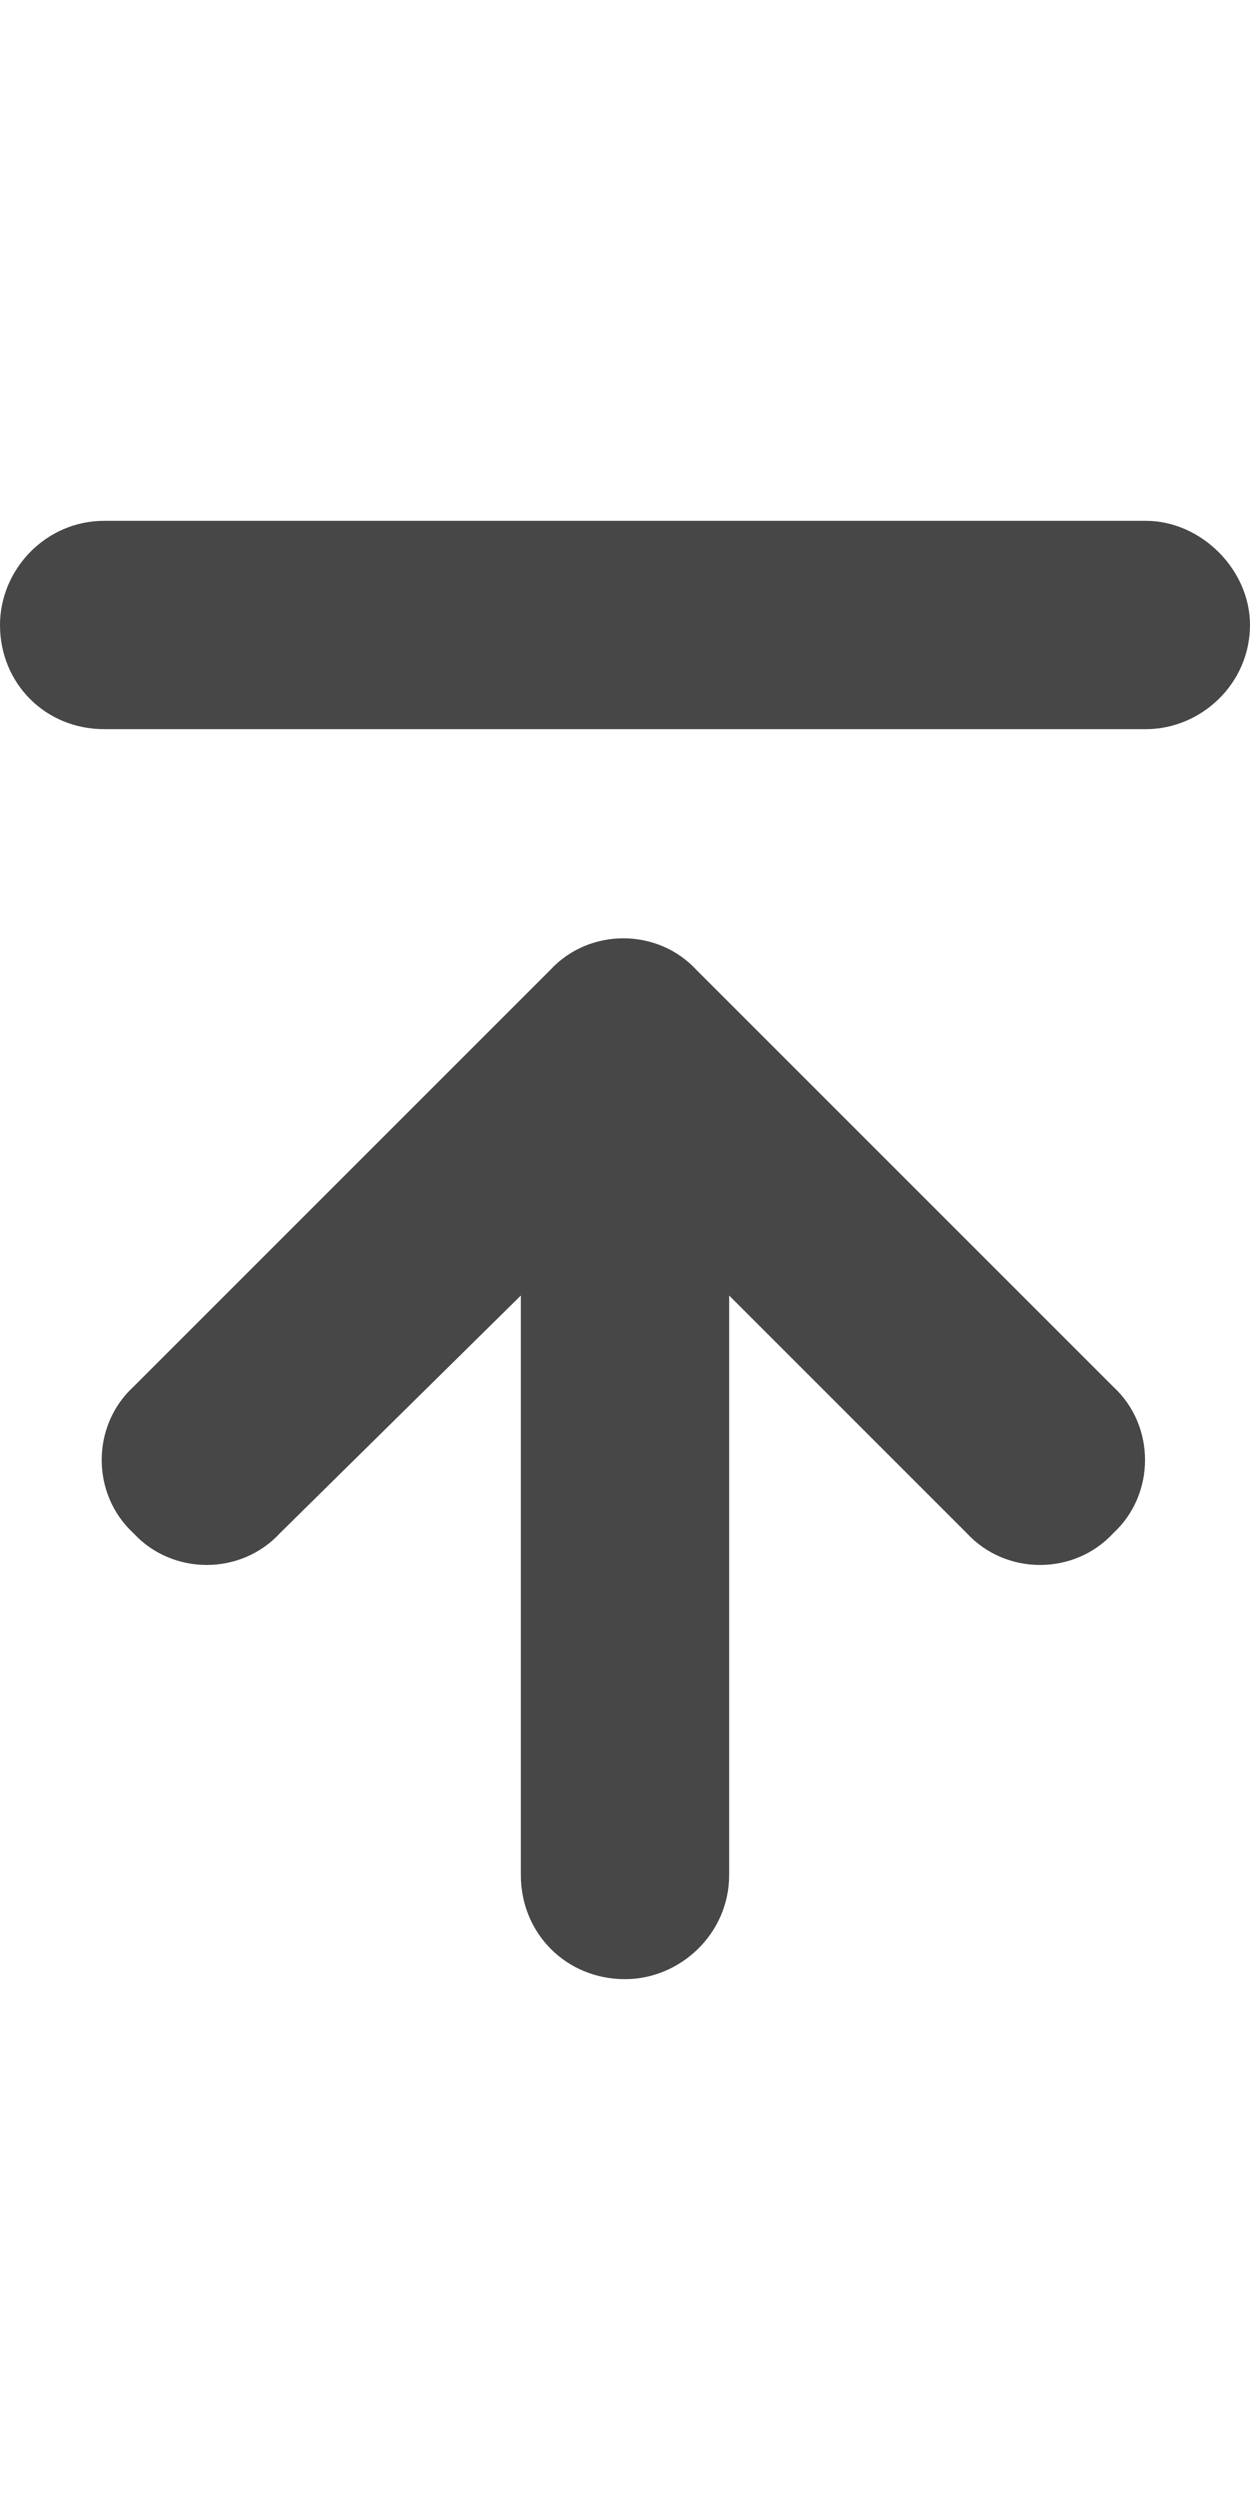 <svg width="18" height="36" viewBox="0 0 18 36" fill="none" xmlns="http://www.w3.org/2000/svg">
<g id="label-paired / xl / arrow-up-to-line-xl / fill" clip-path="url(#clip0_2556_19786)">
<path id="icon" d="M1.5 7.5H16.5C17.297 7.5 18 8.203 18 9C18 9.844 17.297 10.5 16.5 10.5H1.5C0.656 10.5 0 9.844 0 9C0 8.203 0.656 7.5 1.5 7.5ZM10.031 13.969L16.031 19.969C16.641 20.531 16.641 21.516 16.031 22.078C15.469 22.688 14.484 22.688 13.922 22.078L10.5 18.656V27C10.5 27.844 9.797 28.5 9 28.5C8.156 28.5 7.5 27.844 7.5 27V18.656L4.031 22.078C3.469 22.688 2.484 22.688 1.922 22.078C1.312 21.516 1.312 20.531 1.922 19.969L7.922 13.969C8.484 13.359 9.469 13.359 10.031 13.969Z" fill="black" fill-opacity="0.72"/>
</g>
<defs>
<clipPath id="clip0_2556_19786">
<rect width="18" height="36" fill="white"/>
</clipPath>
</defs>
</svg>
